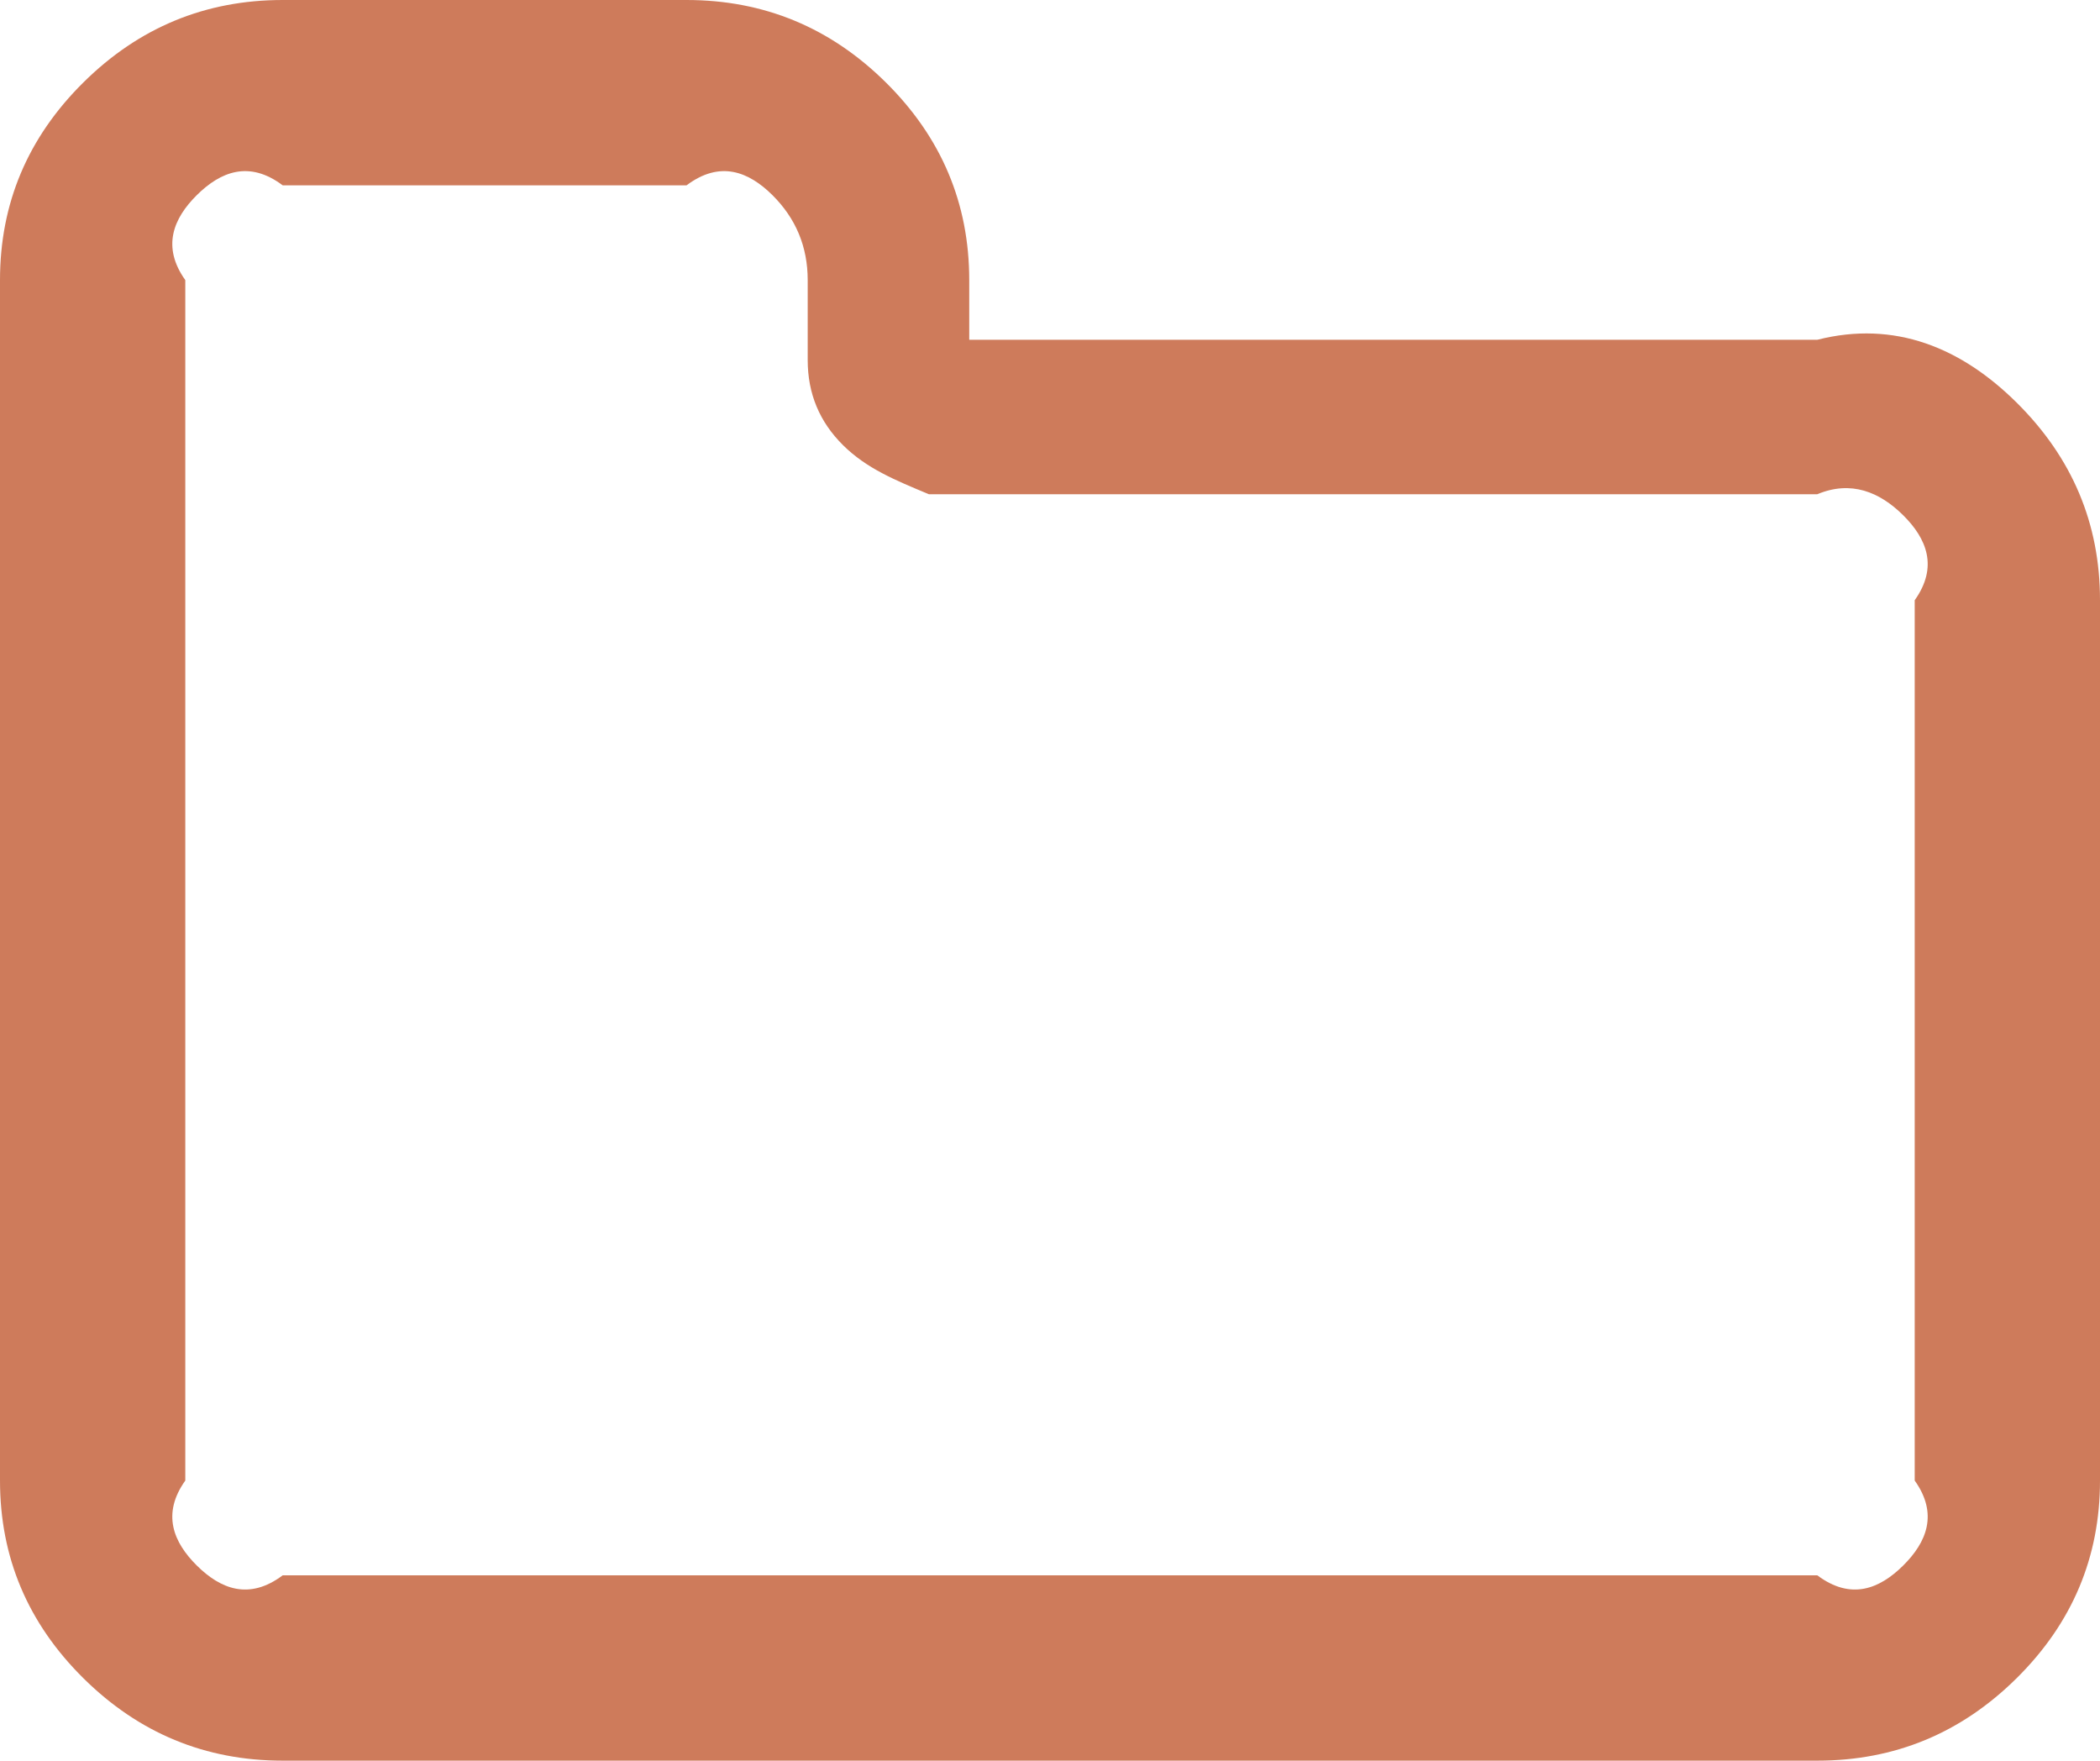 ﻿<?xml version="1.0" encoding="utf-8"?>
<svg version="1.1" xmlns:xlink="http://www.w3.org/1999/xlink" width="68px" height="57px" xmlns="http://www.w3.org/2000/svg">
  <g transform="matrix(1 0 0 1 -38 -134 )">
    <path d="M 61.625 50.685  C 62.388 49.929  62.769 49.011  62 47.932  L 62 19.432  C 62.769 18.352  62.388 17.435  61.625 16.679  C 60.862 15.923  59.936 15.545  58.846 16  L 30.077 16  C 28.987 15.545  28.061 15.168  27.298 14.412  C 26.535 13.656  26.154 12.739  26.154 11.659  L 26.154 9.068  C 26.154 7.989  25.772 7.071  25.01 6.315  C 24.247 5.56  23.321 5.182  22.231 6  L 9.154 6  C 8.064 5.182  7.138 5.56  6.375 6.315  C 5.612 7.071  5.231 7.989  6 9.068  L 6 47.932  C 5.231 49.011  5.612 49.929  6.375 50.685  C 7.138 51.44  8.064 51.818  9.154 51  L 58.846 51  C 59.936 51.818  60.862 51.44  61.625 50.685  Z M 65.303 13.036  C 67.101 14.817  68 16.949  68 19.432  L 68 47.932  C 68 50.415  67.101 52.547  65.303 54.328  C 63.505 56.109  61.353 57  58.846 57  L 9.154 57  C 6.647 57  4.495 56.109  2.697 54.328  C 0.899 52.547  0 50.415  0 47.932  L 0 9.068  C 0 6.585  0.899 4.453  2.697 2.672  C 4.495 0.891  6.647 0  9.154 0  L 22.231 0  C 24.737 0  26.889 0.891  28.688 2.672  C 30.486 4.453  31.385 6.585  31.385 9.068  L 31.385 11  L 58.846 11  C 61.353 10.364  63.505 11.254  65.303 13.036  Z " fill-rule="nonzero" fill="#ce7b5b" stroke="none" transform="matrix(1 0 0 1 38 134 )" />
  </g>
</svg>